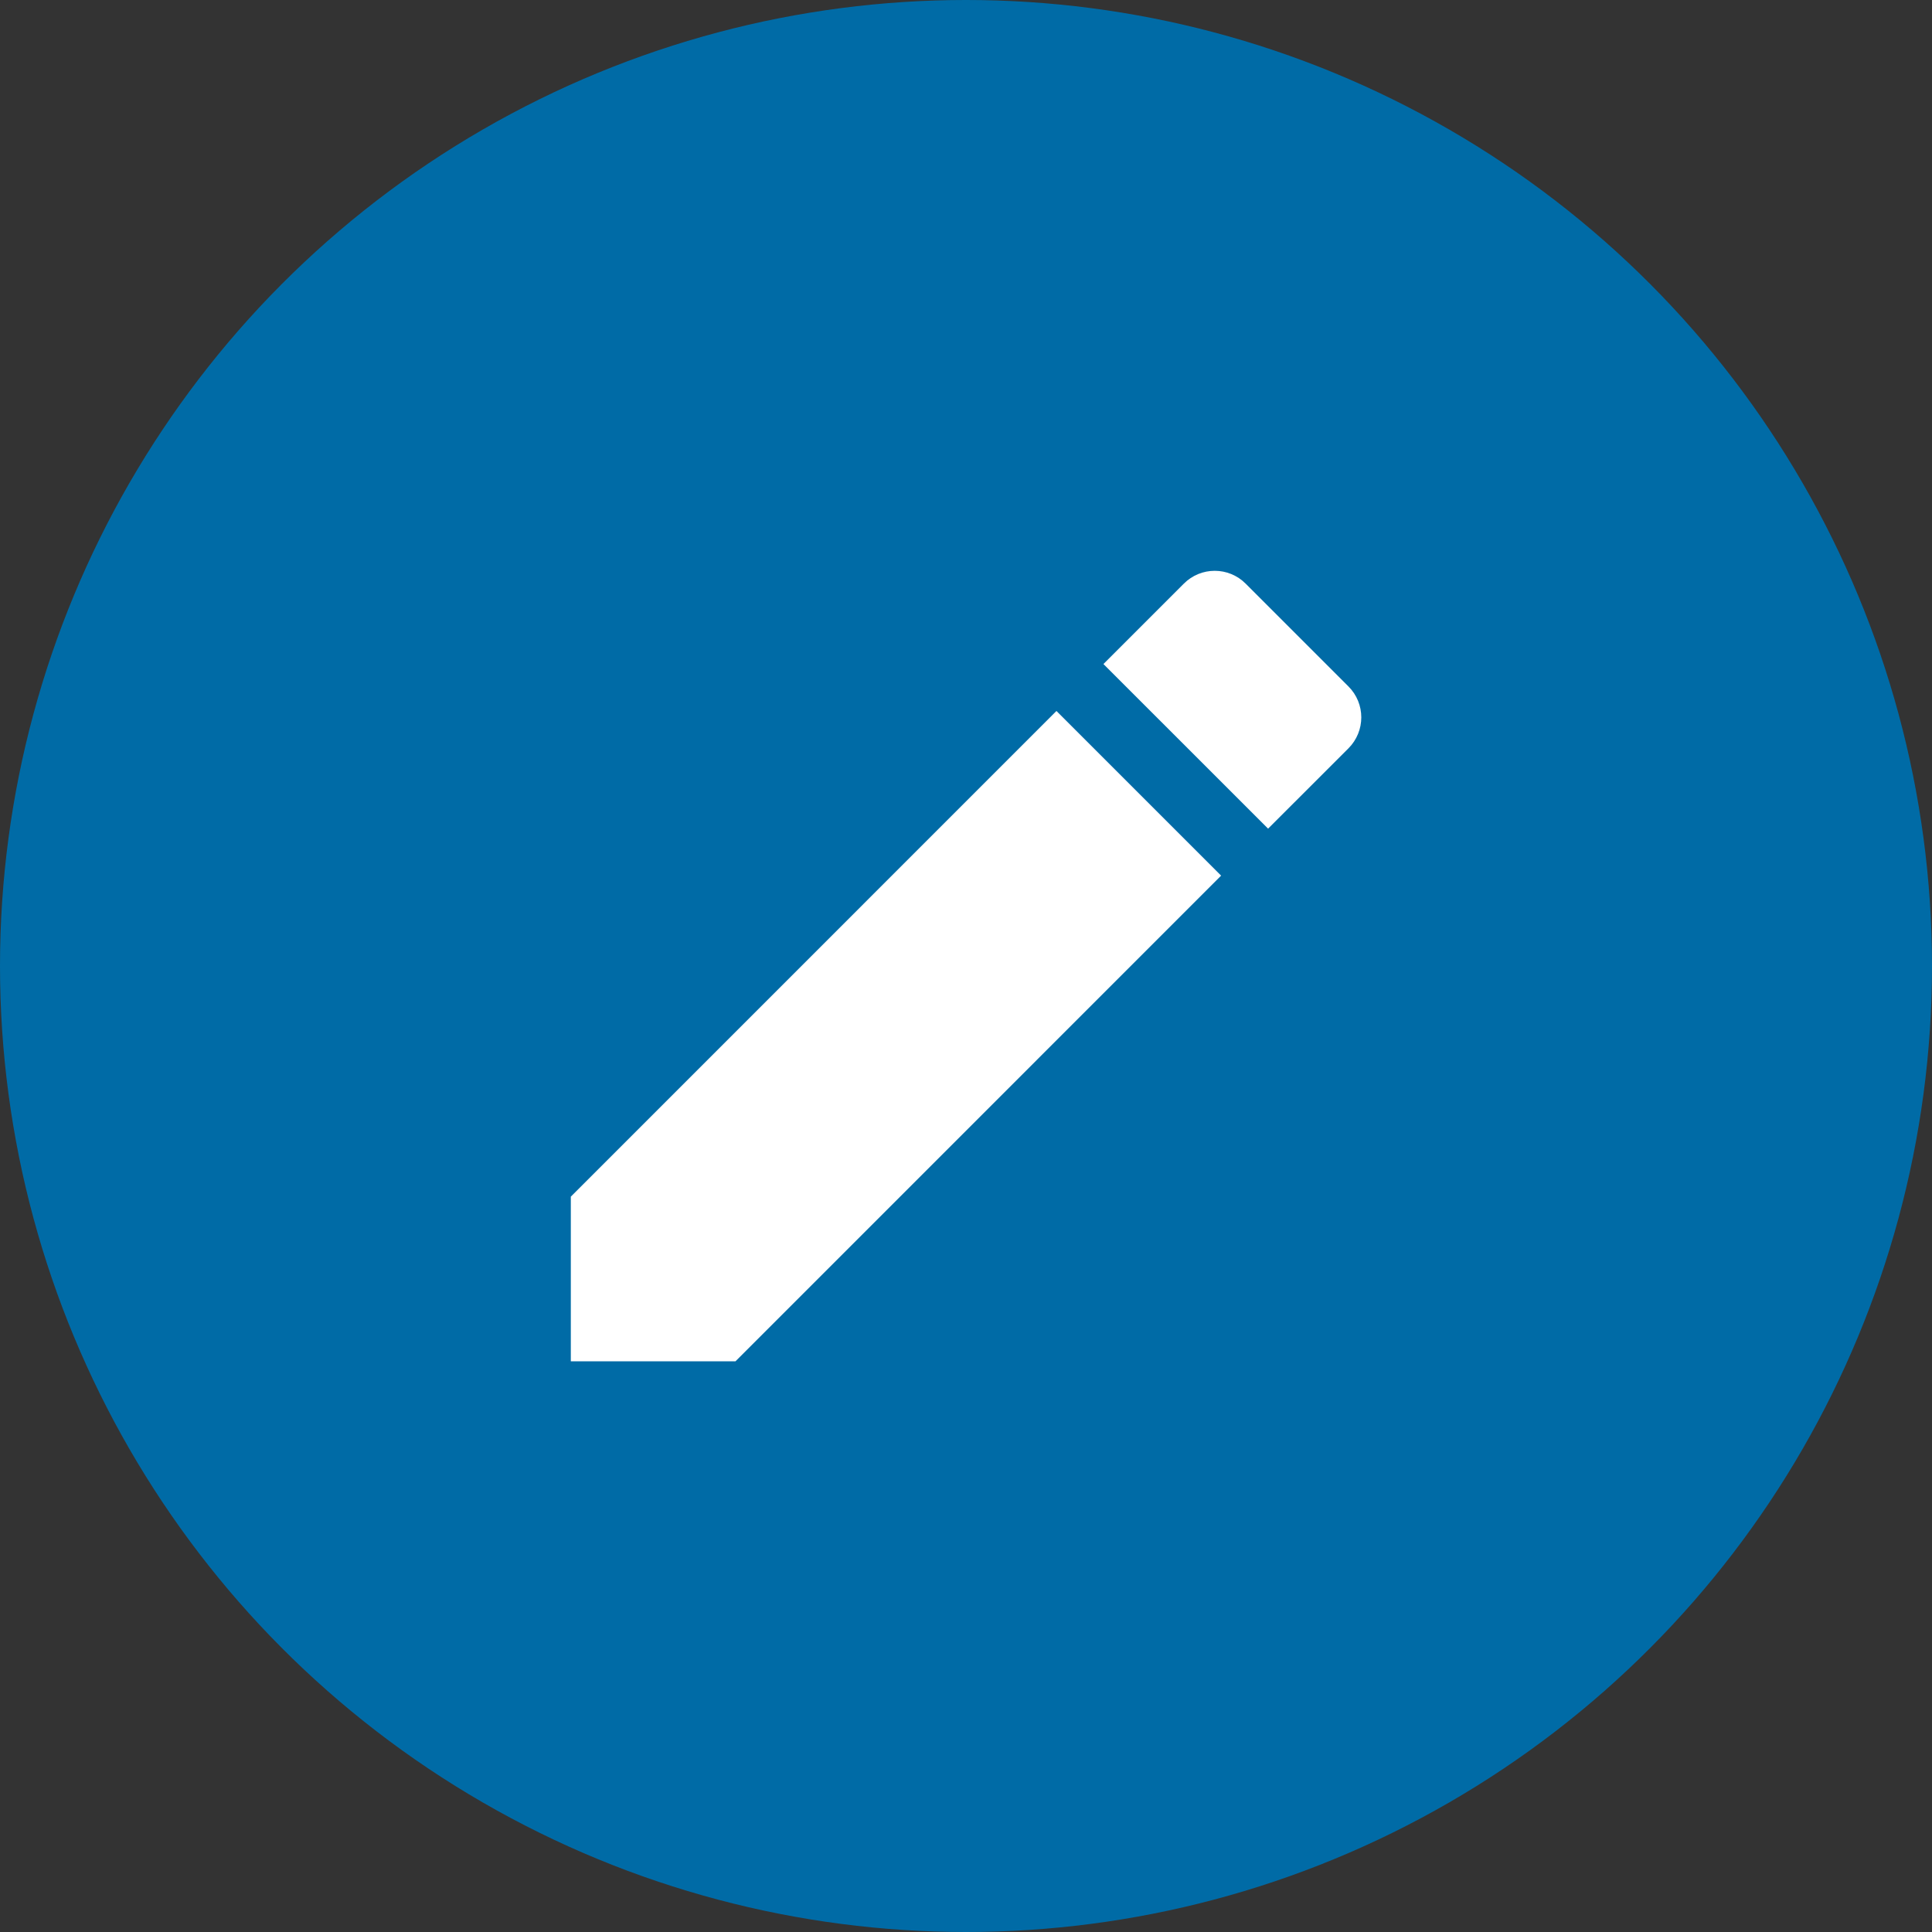 <svg width="44" height="44" viewBox="0 0 44 44" fill="none" xmlns="http://www.w3.org/2000/svg">
<rect x="0" y="0" width="44" height="44" fill="#333333" stroke="none"/>
<circle cx="22" cy="22" r="22" fill="#006BA6"/>
<path d="M13 27.253V31.003H16.75L27.81 19.942L24.06 16.192L13 27.253ZM30.71 17.043C31.1 16.652 31.1 16.023 30.71 15.633L28.37 13.293C27.98 12.902 27.35 12.902 26.96 13.293L25.13 15.123L28.88 18.872L30.71 17.043Z" fill="white"/>
</svg>